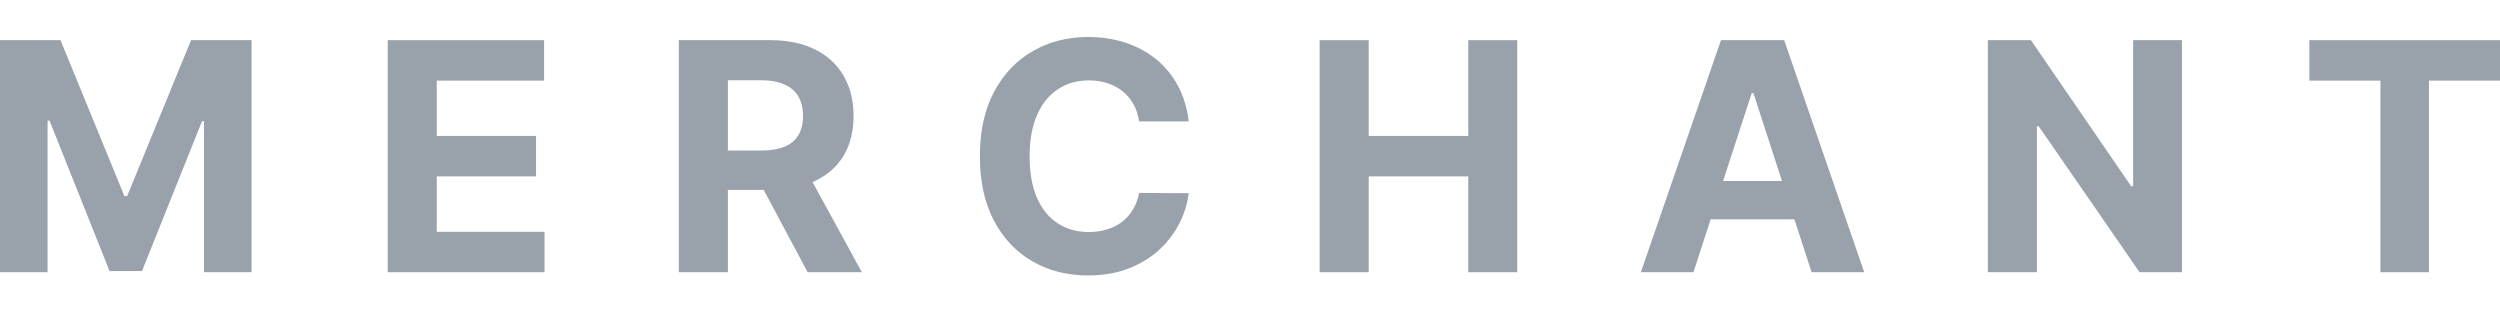 <svg width="64" height="8" viewBox="0 0 64 8" fill="none" xmlns="http://www.w3.org/2000/svg">
<path d="M0 1.028H1.549L3.185 5.02H3.255L4.891 1.028H6.44V6.969H5.222V3.103H5.172L3.635 6.94H2.805L1.268 3.088H1.218V6.969H0V1.028Z" fill="#99A2AB"/>
<path d="M9.925 6.969V1.028H13.929V2.064H11.181V3.48H13.723V4.515H11.181V5.934H13.94V6.969H9.925Z" fill="#99A2AB"/>
<path d="M17.378 6.969V1.028H19.722C20.17 1.028 20.553 1.109 20.87 1.269C21.19 1.428 21.432 1.653 21.599 1.945C21.767 2.235 21.851 2.577 21.851 2.969C21.851 3.364 21.766 3.703 21.596 3.987C21.425 4.27 21.179 4.486 20.856 4.637C20.535 4.788 20.146 4.863 19.69 4.863H18.12V3.854H19.487C19.727 3.854 19.926 3.821 20.084 3.755C20.243 3.69 20.361 3.591 20.438 3.459C20.518 3.328 20.557 3.164 20.557 2.969C20.557 2.772 20.518 2.606 20.438 2.47C20.361 2.335 20.242 2.232 20.081 2.163C19.923 2.091 19.723 2.055 19.481 2.055H18.634V6.969H17.378ZM20.586 4.266L22.063 6.969H20.676L19.232 4.266H20.586Z" fill="#99A2AB"/>
<path d="M30.431 3.108H29.161C29.137 2.944 29.09 2.798 29.018 2.67C28.947 2.541 28.855 2.431 28.743 2.34C28.631 2.249 28.501 2.179 28.354 2.131C28.209 2.082 28.052 2.058 27.881 2.058C27.574 2.058 27.306 2.135 27.078 2.287C26.85 2.438 26.673 2.659 26.547 2.949C26.421 3.237 26.358 3.587 26.358 3.999C26.358 4.422 26.421 4.778 26.547 5.066C26.674 5.355 26.852 5.572 27.081 5.719C27.309 5.866 27.573 5.94 27.873 5.94C28.041 5.94 28.197 5.917 28.34 5.873C28.485 5.828 28.613 5.764 28.726 5.679C28.838 5.592 28.93 5.486 29.004 5.362C29.079 5.239 29.132 5.097 29.161 4.939L30.431 4.945C30.398 5.217 30.316 5.48 30.185 5.734C30.055 5.985 29.88 6.21 29.66 6.41C29.441 6.607 29.18 6.763 28.876 6.88C28.575 6.994 28.233 7.051 27.852 7.051C27.322 7.051 26.849 6.931 26.431 6.691C26.015 6.451 25.686 6.104 25.445 5.65C25.205 5.195 25.085 4.645 25.085 3.999C25.085 3.351 25.207 2.8 25.45 2.345C25.694 1.891 26.025 1.545 26.442 1.307C26.86 1.067 27.33 0.947 27.852 0.947C28.197 0.947 28.516 0.996 28.81 1.092C29.105 1.189 29.367 1.33 29.596 1.516C29.824 1.7 30.01 1.925 30.153 2.192C30.298 2.459 30.39 2.764 30.431 3.108Z" fill="#99A2AB"/>
<path d="M33.782 6.969V1.028H35.039V3.48H37.588V1.028H38.842V6.969H37.588V4.515H35.039V6.969H33.782Z" fill="#99A2AB"/>
<path d="M43.352 6.969H42.006L44.057 1.028H45.675L47.724 6.969H46.377L44.889 2.386H44.843L43.352 6.969ZM43.268 4.634H46.447V5.615H43.268V4.634Z" fill="#99A2AB"/>
<path d="M55.858 1.028V6.969H54.773L52.189 3.23H52.145V6.969H50.889V1.028H51.992L54.556 4.765H54.608V1.028H55.858Z" fill="#99A2AB"/>
<path d="M59.12 2.064V1.028H64V2.064H62.181V6.969H60.939V2.064H59.12Z" fill="#99A2AB"/>
</svg>
